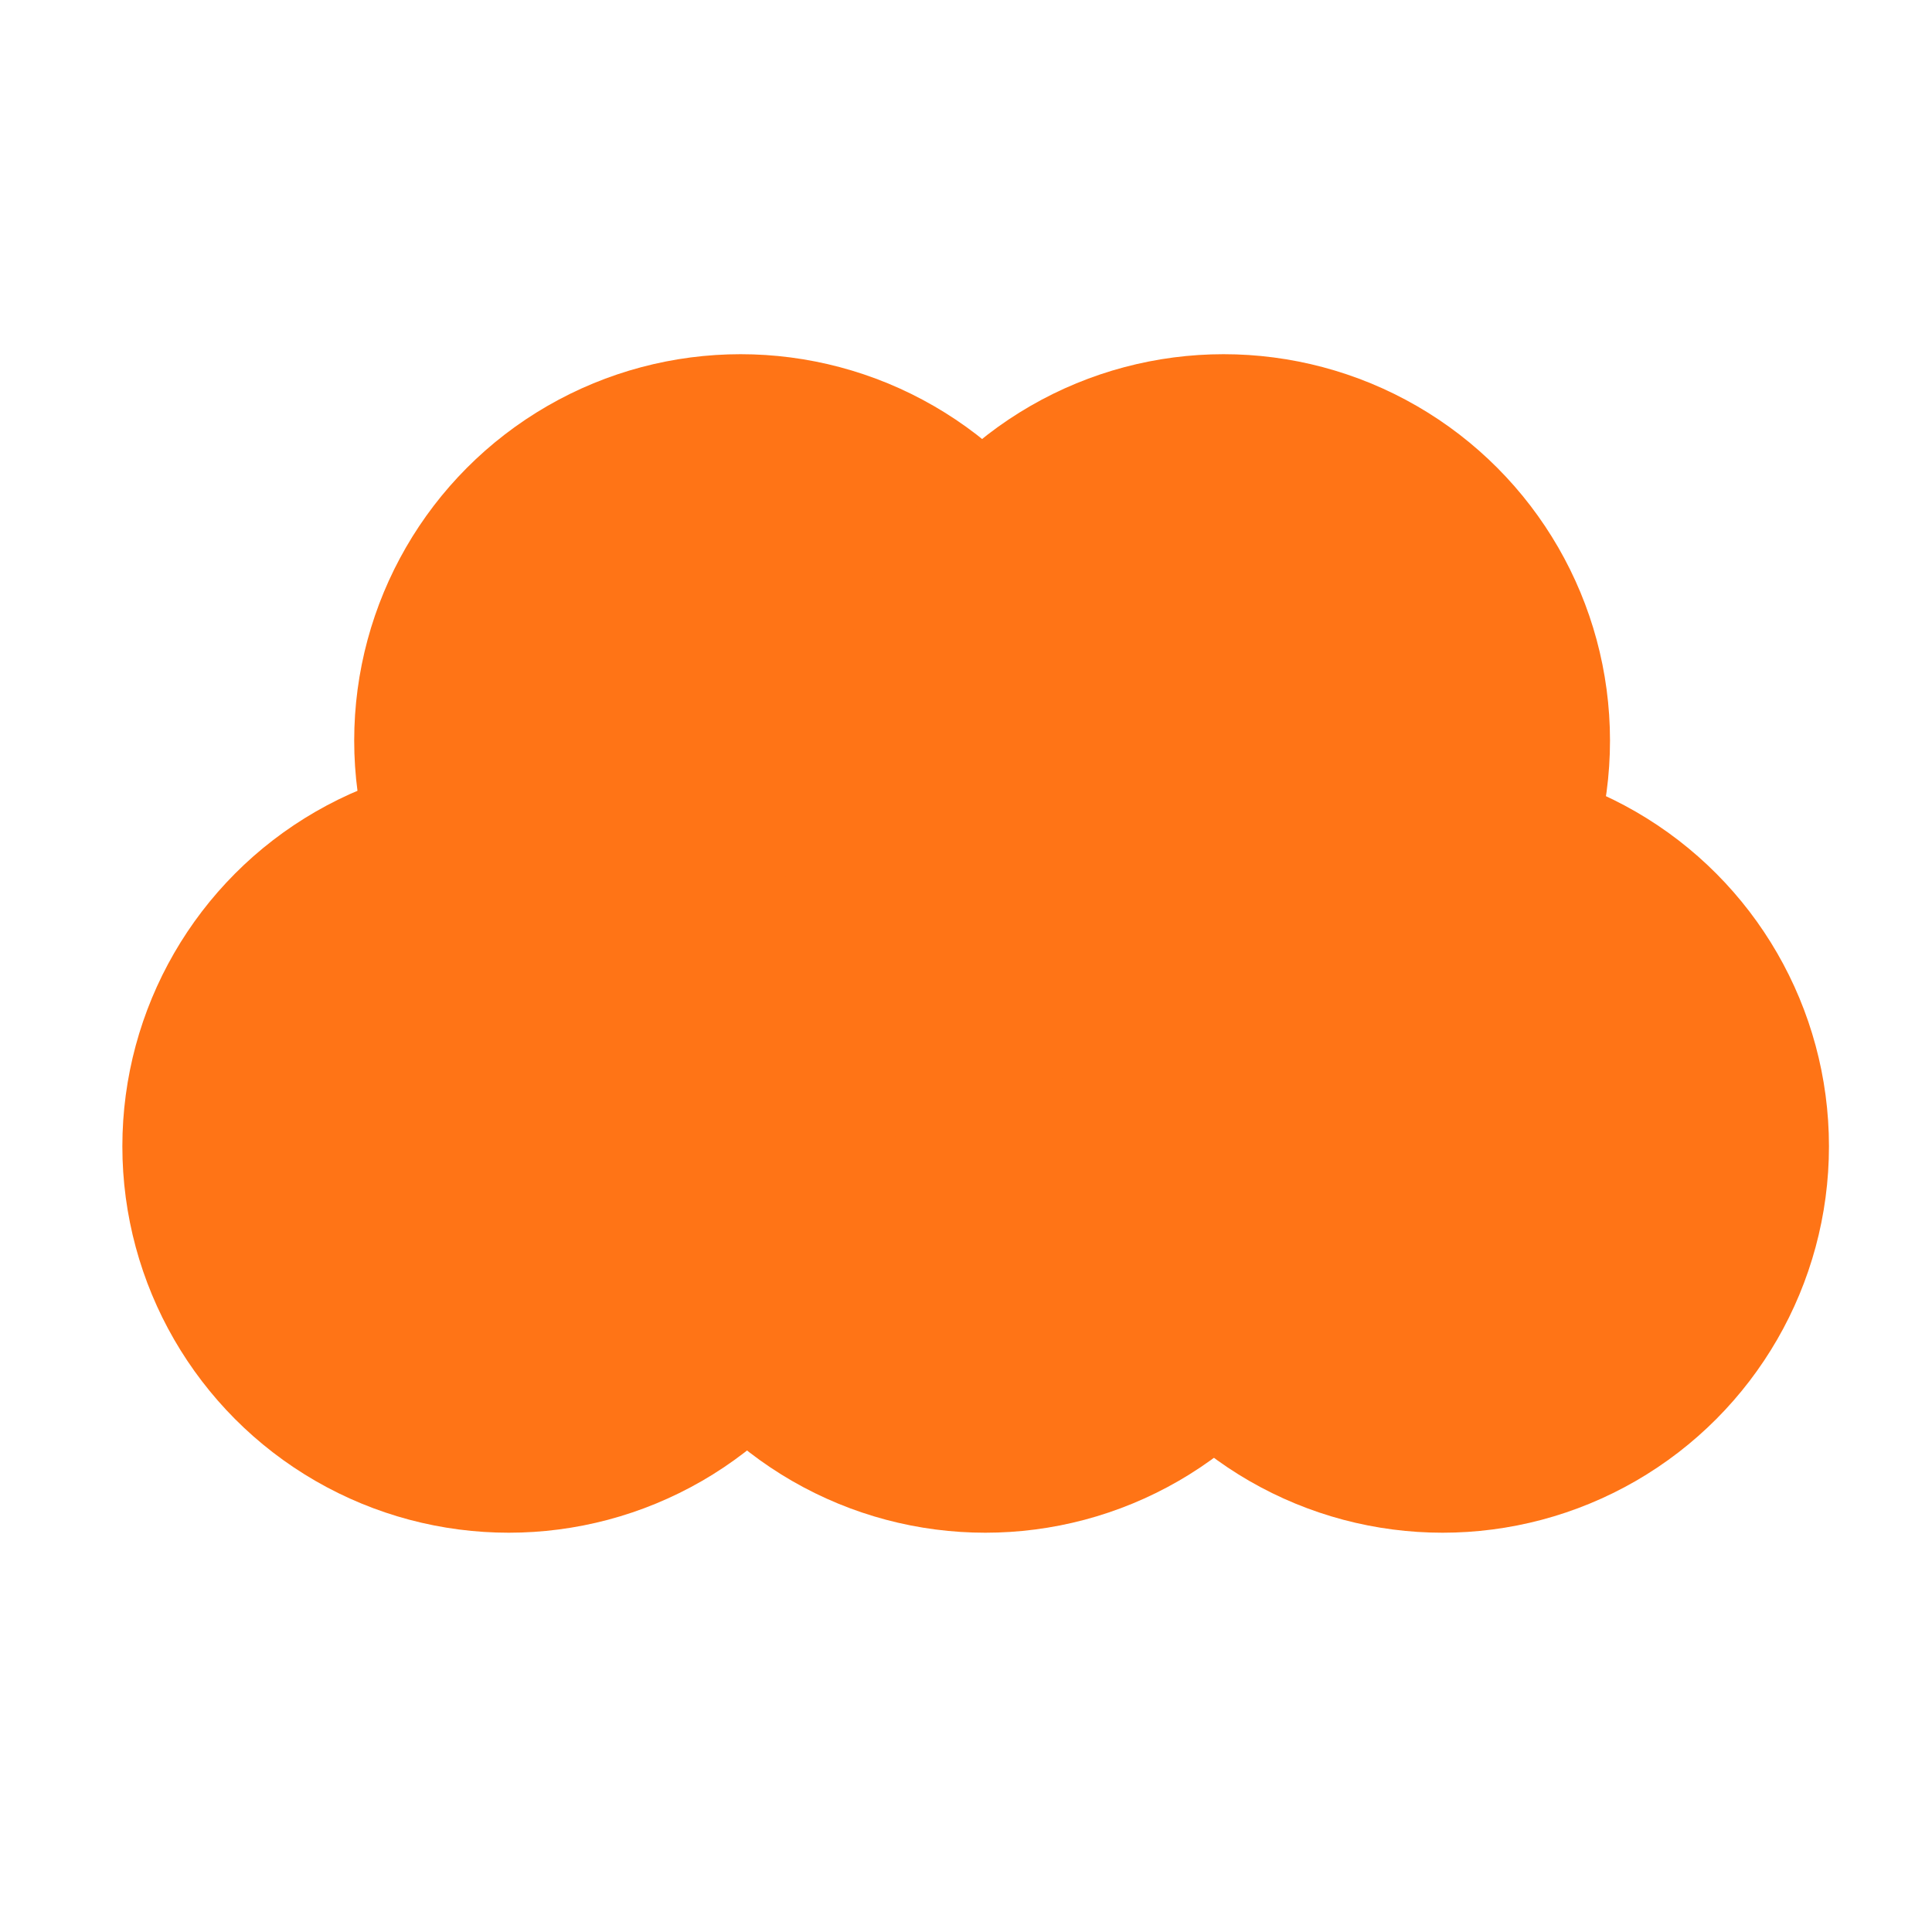 <?xml version="1.0"?>
<svg width="300" height="300" xmlns="http://www.w3.org/2000/svg" xmlns:svg="http://www.w3.org/2000/svg" preserveAspectRatio="xMidYMid meet">
 <!-- Created with Method Draw - http://github.com/duopixel/Method-Draw/ -->
 <g>
  <title>logo</title>
  <ellipse stroke="#ff7416" ry="60" rx="60" id="svg_3" cy="115" cx="115" stroke-width="0" fill="#ff7416"/>
  <ellipse stroke="#ff7416" ry="60" rx="60" id="svg_4" cy="115" cx="190" stroke-width="0" fill="#ff7416"/>
  <ellipse stroke="#ff7416" ry="60" rx="60" id="svg_6" cy="178" cx="153" stroke-width="0" fill="#ff7416"/>
  <ellipse stroke="#ff7416" ry="60" rx="60" id="svg_7" cy="178" cx="224" stroke-width="0" fill="#ff7416"/>
  <ellipse stroke="#ff7416" ry="60" rx="60" id="svg_8" cy="178" cx="79" stroke-width="0" fill="#ff7416"/>
 </g>
</svg>
